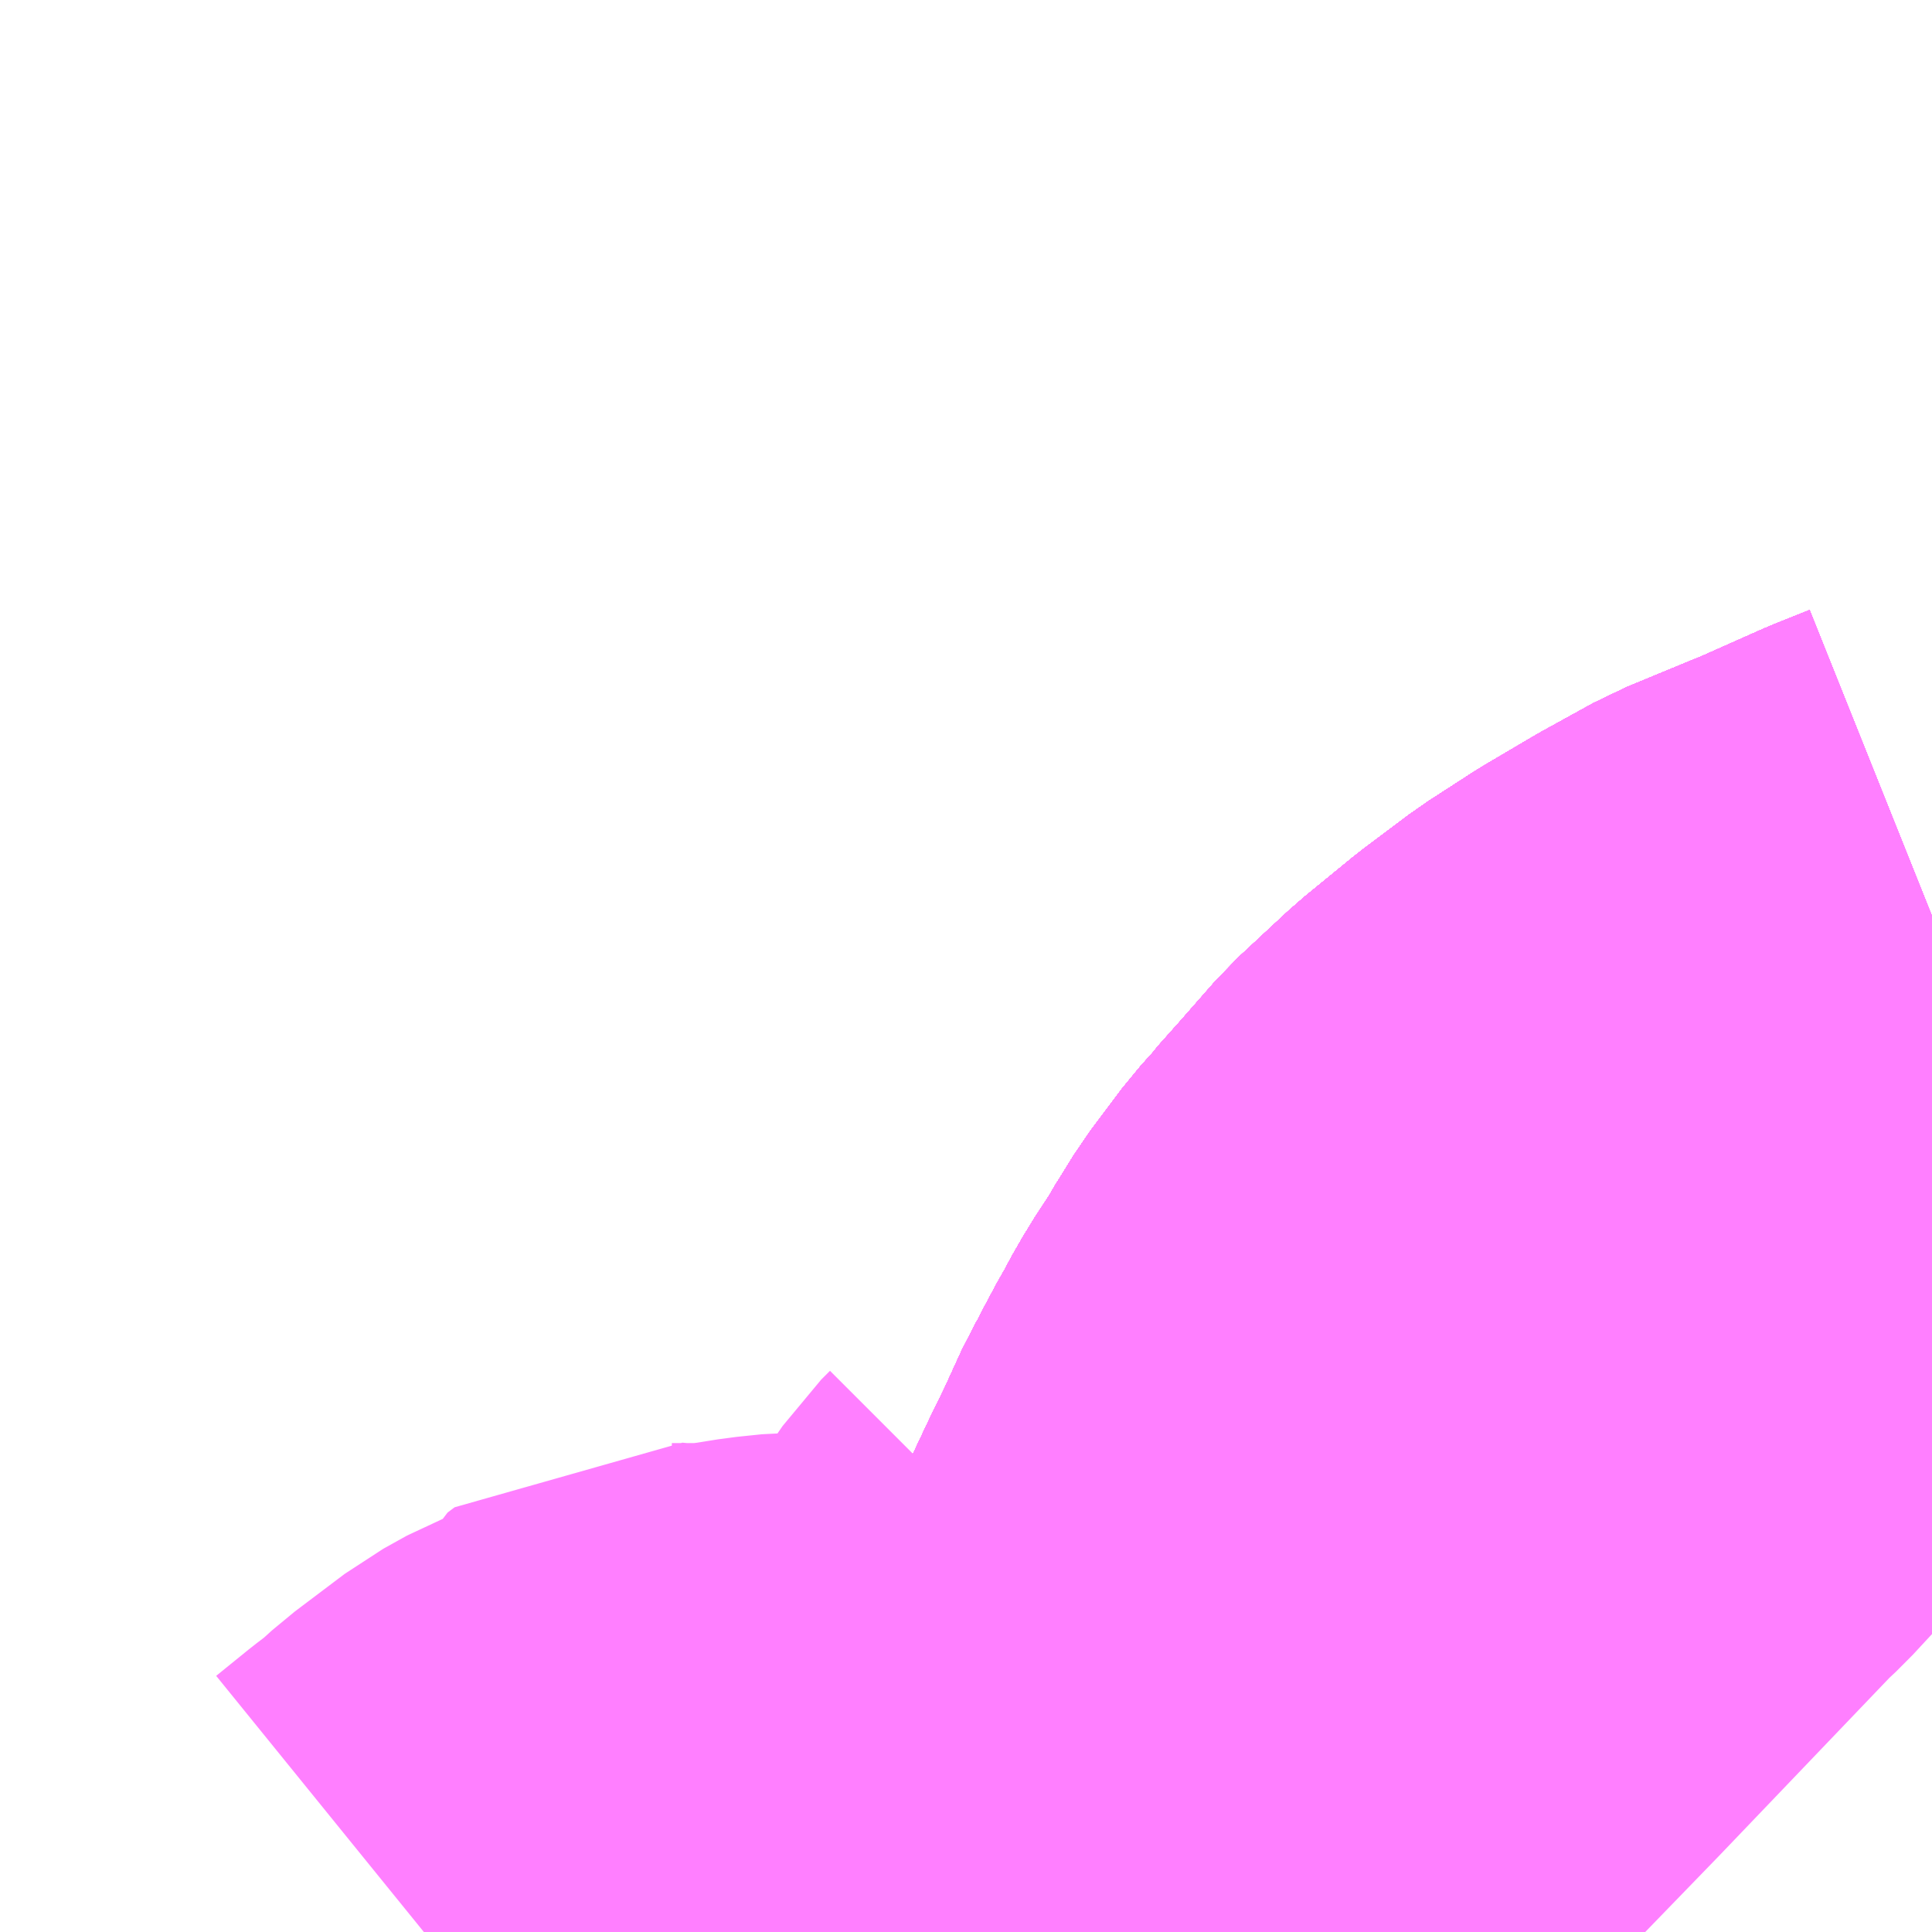<?xml version="1.0" encoding="UTF-8"?>
<svg  xmlns="http://www.w3.org/2000/svg" xmlns:xlink="http://www.w3.org/1999/xlink" xmlns:go="http://purl.org/svgmap/profile" property="N07_001,N07_002,N07_003,N07_004,N07_005,N07_006,N07_007" viewBox="14097.656 -4005.615 2.197 2.197" go:dataArea="14097.65625 -4005.615234375 2.197265625 2.197265625" >
<globalCoordinateSystem srsName="http://purl.org/crs/84" transform="matrix(100.0,0.0,0.0,-100.0,0.0,0.0)" />
<defs>
 <g id="p0" >
  <circle cx="0.0" cy="0.0" r="3" stroke="green" stroke-width="0.75" vector-effect="non-scaling-stroke" />
 </g>
</defs>
<g fill="none" fill-rule="evenodd" stroke="#FF00FF" stroke-width="0.75" opacity="0.5" vector-effect="non-scaling-stroke" stroke-linejoin="bevel" >
<path content="1,JRバス東北（株）,うみねこ号,1.0,1.0,1.0," xlink:title="1" d="M14098.747,-4003.418L14098.764,-4003.432L14098.774,-4003.441L14098.84,-4003.503L14098.866,-4003.53L14098.875,-4003.539L14098.877,-4003.541L14098.882,-4003.548L14098.885,-4003.55L14098.891,-4003.558L14098.895,-4003.563L14098.906,-4003.576L14098.931,-4003.61L14098.94,-4003.625L14098.967,-4003.668L14098.969,-4003.671L14098.973,-4003.678L14099.009,-4003.752L14099.018,-4003.769L14099.051,-4003.839L14099.07,-4003.878L14099.091,-4003.924L14099.095,-4003.931L14099.1,-4003.94L14099.107,-4003.954L14099.112,-4003.963L14099.113,-4003.965L14099.116,-4003.971L14099.128,-4003.992L14099.138,-4004.011L14099.143,-4004.019L14099.154,-4004.037L14099.159,-4004.044L14099.166,-4004.055L14099.168,-4004.059L14099.169,-4004.061L14099.175,-4004.07L14099.196,-4004.104L14099.22,-4004.136L14099.232,-4004.152L14099.25,-4004.172L14099.252,-4004.175L14099.277,-4004.203L14099.32,-4004.252L14099.377,-4004.305L14099.432,-4004.35L14099.484,-4004.389L14099.535,-4004.422L14099.591,-4004.455L14099.649,-4004.487L14099.724,-4004.518L14099.732,-4004.521L14099.813,-4004.557L14099.838,-4004.567L14099.853,-4004.573"/>
<path content="1,JRバス東北（株）,すーぱー湯～遊号,2.0,2.0,2.0," xlink:title="1" d="M14098.747,-4003.418L14098.764,-4003.432L14098.774,-4003.441L14098.84,-4003.503L14098.866,-4003.53L14098.875,-4003.539L14098.877,-4003.541L14098.882,-4003.548L14098.885,-4003.55L14098.891,-4003.558L14098.895,-4003.563L14098.906,-4003.576L14098.931,-4003.61L14098.94,-4003.625L14098.967,-4003.668L14098.969,-4003.671L14098.973,-4003.678L14099.009,-4003.752L14099.018,-4003.769L14099.051,-4003.839L14099.07,-4003.878L14099.091,-4003.924L14099.095,-4003.931L14099.1,-4003.94L14099.107,-4003.954L14099.112,-4003.963L14099.113,-4003.965L14099.116,-4003.971L14099.128,-4003.992L14099.138,-4004.011L14099.143,-4004.019L14099.154,-4004.037L14099.159,-4004.044L14099.166,-4004.055L14099.168,-4004.059L14099.169,-4004.061L14099.175,-4004.07L14099.196,-4004.104L14099.22,-4004.136L14099.232,-4004.152L14099.25,-4004.172L14099.252,-4004.175L14099.277,-4004.203L14099.32,-4004.252L14099.377,-4004.305L14099.432,-4004.35L14099.484,-4004.389L14099.535,-4004.422L14099.591,-4004.455L14099.649,-4004.487L14099.724,-4004.518L14099.732,-4004.521L14099.813,-4004.557L14099.838,-4004.567L14099.853,-4004.573"/>
<path content="1,JRバス東北（株）,キャッスル号,3.0,3.0,3.0," xlink:title="1" d="M14098.747,-4003.418L14098.764,-4003.432L14098.774,-4003.441L14098.84,-4003.503L14098.866,-4003.53L14098.875,-4003.539L14098.877,-4003.541L14098.882,-4003.548L14098.885,-4003.55L14098.891,-4003.558L14098.895,-4003.563L14098.906,-4003.576L14098.931,-4003.61L14098.94,-4003.625L14098.967,-4003.668L14098.969,-4003.671L14098.973,-4003.678L14099.009,-4003.752L14099.018,-4003.769L14099.051,-4003.839L14099.07,-4003.878L14099.091,-4003.924L14099.095,-4003.931L14099.1,-4003.94L14099.107,-4003.954L14099.112,-4003.963L14099.113,-4003.965L14099.116,-4003.971L14099.128,-4003.992L14099.138,-4004.011L14099.143,-4004.019L14099.154,-4004.037L14099.159,-4004.044L14099.166,-4004.055L14099.168,-4004.059L14099.169,-4004.061L14099.175,-4004.07L14099.196,-4004.104L14099.22,-4004.136L14099.232,-4004.152L14099.25,-4004.172L14099.252,-4004.175L14099.277,-4004.203L14099.32,-4004.252L14099.377,-4004.305L14099.432,-4004.35L14099.484,-4004.389L14099.535,-4004.422L14099.591,-4004.455L14099.649,-4004.487L14099.724,-4004.518L14099.732,-4004.521L14099.813,-4004.557L14099.838,-4004.567L14099.853,-4004.573"/>
<path content="1,JRバス東北（株）,ブルーシティ号,1.5,1.5,1.5," xlink:title="1" d="M14098.747,-4003.418L14098.764,-4003.432L14098.774,-4003.441L14098.84,-4003.503L14098.866,-4003.53L14098.875,-4003.539L14098.877,-4003.541L14098.882,-4003.548L14098.885,-4003.55L14098.891,-4003.558L14098.895,-4003.563L14098.906,-4003.576L14098.931,-4003.61L14098.94,-4003.625L14098.967,-4003.668L14098.969,-4003.671L14098.973,-4003.678L14099.009,-4003.752L14099.018,-4003.769L14099.051,-4003.839L14099.07,-4003.878L14099.091,-4003.924L14099.095,-4003.931L14099.1,-4003.94L14099.107,-4003.954L14099.112,-4003.963L14099.113,-4003.965L14099.116,-4003.971L14099.128,-4003.992L14099.138,-4004.011L14099.143,-4004.019L14099.154,-4004.037L14099.159,-4004.044L14099.166,-4004.055L14099.168,-4004.059L14099.169,-4004.061L14099.175,-4004.07L14099.196,-4004.104L14099.22,-4004.136L14099.232,-4004.152L14099.25,-4004.172L14099.252,-4004.175L14099.277,-4004.203L14099.32,-4004.252L14099.377,-4004.305L14099.432,-4004.35L14099.484,-4004.389L14099.535,-4004.422L14099.591,-4004.455L14099.649,-4004.487L14099.724,-4004.518L14099.732,-4004.521L14099.813,-4004.557L14099.838,-4004.567L14099.853,-4004.573"/>
<path content="1,JRバス東北（株）,ヨーデル号,4.0,4.0,4.0," xlink:title="1" d="M14098.747,-4003.418L14098.764,-4003.432L14098.774,-4003.441L14098.84,-4003.503L14098.866,-4003.53L14098.875,-4003.539L14098.877,-4003.541L14098.882,-4003.548L14098.885,-4003.55L14098.891,-4003.558L14098.895,-4003.563L14098.906,-4003.576L14098.931,-4003.61L14098.94,-4003.625L14098.967,-4003.668L14098.969,-4003.671L14098.973,-4003.678L14099.009,-4003.752L14099.018,-4003.769L14099.051,-4003.839L14099.07,-4003.878L14099.091,-4003.924L14099.095,-4003.931L14099.1,-4003.94L14099.107,-4003.954L14099.112,-4003.963L14099.113,-4003.965L14099.116,-4003.971L14099.128,-4003.992L14099.138,-4004.011L14099.143,-4004.019L14099.154,-4004.037L14099.159,-4004.044L14099.166,-4004.055L14099.168,-4004.059L14099.169,-4004.061L14099.175,-4004.07L14099.196,-4004.104L14099.22,-4004.136L14099.232,-4004.152L14099.25,-4004.172L14099.252,-4004.175L14099.277,-4004.203L14099.32,-4004.252L14099.377,-4004.305L14099.432,-4004.35L14099.484,-4004.389L14099.535,-4004.422L14099.591,-4004.455L14099.649,-4004.487L14099.724,-4004.518L14099.732,-4004.521L14099.813,-4004.557L14099.838,-4004.567L14099.853,-4004.573"/>
<path content="1,JRバス東北（株）,ラ・フォーレ号,1.0,1.0,1.0," xlink:title="1" d="M14098.747,-4003.418L14098.764,-4003.432L14098.774,-4003.441L14098.84,-4003.503L14098.866,-4003.53L14098.875,-4003.539L14098.877,-4003.541L14098.882,-4003.548L14098.885,-4003.55L14098.891,-4003.558L14098.895,-4003.563L14098.906,-4003.576L14098.931,-4003.61L14098.94,-4003.625L14098.967,-4003.668L14098.969,-4003.671L14098.973,-4003.678L14099.009,-4003.752L14099.018,-4003.769L14099.051,-4003.839L14099.07,-4003.878L14099.091,-4003.924L14099.095,-4003.931L14099.1,-4003.94L14099.107,-4003.954L14099.112,-4003.963L14099.113,-4003.965L14099.116,-4003.971L14099.128,-4003.992L14099.138,-4004.011L14099.143,-4004.019L14099.154,-4004.037L14099.159,-4004.044L14099.166,-4004.055L14099.168,-4004.059L14099.169,-4004.061L14099.175,-4004.07L14099.196,-4004.104L14099.22,-4004.136L14099.232,-4004.152L14099.25,-4004.172L14099.252,-4004.175L14099.277,-4004.203L14099.32,-4004.252L14099.377,-4004.305L14099.432,-4004.35L14099.484,-4004.389L14099.535,-4004.422L14099.591,-4004.455L14099.649,-4004.487L14099.724,-4004.518L14099.732,-4004.521L14099.813,-4004.557L14099.838,-4004.567L14099.853,-4004.573"/>
<path content="1,JRバス東北（株）,仙台～大館線,1.0,1.0,1.0," xlink:title="1" d="M14098.747,-4003.418L14098.764,-4003.432L14098.774,-4003.441L14098.84,-4003.503L14098.866,-4003.53L14098.875,-4003.539L14098.877,-4003.541L14098.882,-4003.548L14098.885,-4003.55L14098.891,-4003.558L14098.895,-4003.563L14098.906,-4003.576L14098.931,-4003.61L14098.94,-4003.625L14098.967,-4003.668L14098.969,-4003.671L14098.973,-4003.678L14099.009,-4003.752L14099.018,-4003.769L14099.051,-4003.839L14099.07,-4003.878L14099.091,-4003.924L14099.095,-4003.931L14099.1,-4003.94L14099.107,-4003.954L14099.112,-4003.963L14099.113,-4003.965L14099.116,-4003.971L14099.128,-4003.992L14099.138,-4004.011L14099.143,-4004.019L14099.154,-4004.037L14099.159,-4004.044L14099.166,-4004.055L14099.168,-4004.059L14099.169,-4004.061L14099.175,-4004.07L14099.196,-4004.104L14099.22,-4004.136L14099.232,-4004.152L14099.25,-4004.172L14099.252,-4004.175L14099.277,-4004.203L14099.32,-4004.252L14099.377,-4004.305L14099.432,-4004.35L14099.484,-4004.389L14099.535,-4004.422L14099.591,-4004.455L14099.649,-4004.487L14099.724,-4004.518L14099.732,-4004.521L14099.813,-4004.557L14099.838,-4004.567L14099.853,-4004.573"/>
<path content="1,京浜急行バス（株）,ノクターン号,3.4,4.0,4.0," xlink:title="1" d="M14098.747,-4003.418L14098.764,-4003.432L14098.774,-4003.441L14098.84,-4003.503L14098.866,-4003.53L14098.875,-4003.539L14098.877,-4003.541L14098.882,-4003.548L14098.885,-4003.55L14098.891,-4003.558L14098.895,-4003.563L14098.906,-4003.576L14098.931,-4003.61L14098.94,-4003.625L14098.967,-4003.668L14098.969,-4003.671L14098.973,-4003.678L14099.009,-4003.752L14099.018,-4003.769L14099.051,-4003.839L14099.07,-4003.878L14099.091,-4003.924L14099.095,-4003.931L14099.1,-4003.94L14099.107,-4003.954L14099.112,-4003.963L14099.113,-4003.965L14099.116,-4003.971L14099.128,-4003.992L14099.138,-4004.011L14099.143,-4004.019L14099.154,-4004.037L14099.159,-4004.044L14099.166,-4004.055L14099.168,-4004.059L14099.169,-4004.061L14099.175,-4004.07L14099.196,-4004.104L14099.22,-4004.136L14099.232,-4004.152L14099.25,-4004.172L14099.252,-4004.175L14099.277,-4004.203L14099.32,-4004.252L14099.377,-4004.305L14099.432,-4004.35L14099.484,-4004.389L14099.535,-4004.422L14099.591,-4004.455L14099.649,-4004.487L14099.724,-4004.518L14099.732,-4004.521L14099.813,-4004.557L14099.838,-4004.567L14099.853,-4004.573"/>
<path content="1,十和田観光電鉄（株）,うみねこ号,4.0,4.0,4.0," xlink:title="1" d="M14099.853,-4004.573L14099.838,-4004.567L14099.813,-4004.557L14099.732,-4004.521L14099.724,-4004.518L14099.649,-4004.487L14099.591,-4004.455L14099.535,-4004.422L14099.484,-4004.389L14099.432,-4004.35L14099.377,-4004.305L14099.32,-4004.252L14099.277,-4004.203L14099.252,-4004.175L14099.25,-4004.172L14099.232,-4004.152L14099.22,-4004.136L14099.196,-4004.104L14099.175,-4004.07L14099.169,-4004.061L14099.168,-4004.059L14099.166,-4004.055L14099.159,-4004.044L14099.154,-4004.037L14099.143,-4004.019L14099.138,-4004.011L14099.128,-4003.992L14099.116,-4003.971L14099.113,-4003.965L14099.112,-4003.963L14099.107,-4003.954L14099.1,-4003.94L14099.095,-4003.931L14099.091,-4003.924L14099.07,-4003.878L14099.051,-4003.839L14099.018,-4003.769L14099.009,-4003.752L14098.973,-4003.678L14098.969,-4003.671L14098.967,-4003.668L14098.94,-4003.625L14098.931,-4003.61L14098.906,-4003.576L14098.895,-4003.563L14098.891,-4003.558L14098.885,-4003.55L14098.882,-4003.548L14098.877,-4003.541L14098.875,-4003.539L14098.866,-4003.53L14098.84,-4003.503L14098.774,-4003.441L14098.764,-4003.432L14098.747,-4003.418"/>
<path content="1,十和田観光電鉄（株）,シリウス号,1.0,1.0,1.0," xlink:title="1" d="M14099.853,-4004.573L14099.838,-4004.567L14099.813,-4004.557L14099.732,-4004.521L14099.724,-4004.518L14099.649,-4004.487L14099.591,-4004.455L14099.535,-4004.422L14099.484,-4004.389L14099.432,-4004.35L14099.377,-4004.305L14099.32,-4004.252L14099.277,-4004.203L14099.252,-4004.175L14099.25,-4004.172L14099.232,-4004.152L14099.22,-4004.136L14099.196,-4004.104L14099.175,-4004.07L14099.169,-4004.061L14099.168,-4004.059L14099.166,-4004.055L14099.159,-4004.044L14099.154,-4004.037L14099.143,-4004.019L14099.138,-4004.011L14099.128,-4003.992L14099.116,-4003.971L14099.113,-4003.965L14099.112,-4003.963L14099.107,-4003.954L14099.1,-4003.94L14099.095,-4003.931L14099.091,-4003.924L14099.07,-4003.878L14099.051,-4003.839L14099.018,-4003.769L14099.009,-4003.752L14098.973,-4003.678L14098.969,-4003.671L14098.967,-4003.668L14098.94,-4003.625L14098.931,-4003.61L14098.906,-4003.576L14098.895,-4003.563L14098.891,-4003.558L14098.885,-4003.55L14098.882,-4003.548L14098.877,-4003.541L14098.875,-4003.539L14098.866,-4003.53L14098.84,-4003.503L14098.774,-4003.441L14098.764,-4003.432L14098.747,-4003.418"/>
<path content="1,十和田観光電鉄（株）,ブルーシティー号,6.0,6.0,6.0," xlink:title="1" d="M14099.853,-4004.573L14099.838,-4004.567L14099.813,-4004.557L14099.732,-4004.521L14099.724,-4004.518L14099.649,-4004.487L14099.591,-4004.455L14099.535,-4004.422L14099.484,-4004.389L14099.432,-4004.35L14099.377,-4004.305L14099.32,-4004.252L14099.277,-4004.203L14099.252,-4004.175L14099.25,-4004.172L14099.232,-4004.152L14099.22,-4004.136L14099.196,-4004.104L14099.175,-4004.07L14099.169,-4004.061L14099.168,-4004.059L14099.166,-4004.055L14099.159,-4004.044L14099.154,-4004.037L14099.143,-4004.019L14099.138,-4004.011L14099.128,-4003.992L14099.116,-4003.971L14099.113,-4003.965L14099.112,-4003.963L14099.107,-4003.954L14099.1,-4003.94L14099.095,-4003.931L14099.091,-4003.924L14099.07,-4003.878L14099.051,-4003.839L14099.018,-4003.769L14099.009,-4003.752L14098.973,-4003.678L14098.969,-4003.671L14098.967,-4003.668L14098.94,-4003.625L14098.931,-4003.61L14098.906,-4003.576L14098.895,-4003.563L14098.891,-4003.558L14098.885,-4003.55L14098.882,-4003.548L14098.877,-4003.541L14098.875,-4003.539L14098.866,-4003.53L14098.84,-4003.503L14098.774,-4003.441L14098.764,-4003.432L14098.747,-4003.418"/>
<path content="1,南部バス（株）,うみねこ号　仙台→八戸,4.0,4.0,4.0," xlink:title="1" d="M14098.747,-4003.418L14098.764,-4003.432L14098.774,-4003.441L14098.84,-4003.503L14098.866,-4003.53L14098.875,-4003.539L14098.877,-4003.541L14098.882,-4003.548L14098.885,-4003.55L14098.891,-4003.558L14098.895,-4003.563L14098.906,-4003.576L14098.931,-4003.61L14098.94,-4003.625L14098.967,-4003.668L14098.969,-4003.671L14098.973,-4003.678L14099.009,-4003.752L14099.018,-4003.769L14099.051,-4003.839L14099.07,-4003.878L14099.091,-4003.924L14099.095,-4003.931L14099.1,-4003.94L14099.107,-4003.954L14099.112,-4003.963L14099.113,-4003.965L14099.116,-4003.971L14099.128,-4003.992L14099.138,-4004.011L14099.143,-4004.019L14099.154,-4004.037L14099.159,-4004.044L14099.166,-4004.055L14099.168,-4004.059L14099.169,-4004.061L14099.175,-4004.07L14099.196,-4004.104L14099.22,-4004.136L14099.232,-4004.152L14099.25,-4004.172L14099.252,-4004.175L14099.277,-4004.203L14099.32,-4004.252L14099.377,-4004.305L14099.432,-4004.35L14099.484,-4004.389L14099.535,-4004.422L14099.591,-4004.455L14099.649,-4004.487L14099.724,-4004.518L14099.732,-4004.521L14099.813,-4004.557L14099.838,-4004.567L14099.853,-4004.573"/>
<path content="1,南部バス（株）,うみねこ号　八戸→仙台,4.0,4.0,4.0," xlink:title="1" d="M14099.853,-4004.573L14099.838,-4004.567L14099.813,-4004.557L14099.732,-4004.521L14099.724,-4004.518L14099.649,-4004.487L14099.591,-4004.455L14099.535,-4004.422L14099.484,-4004.389L14099.432,-4004.35L14099.377,-4004.305L14099.32,-4004.252L14099.277,-4004.203L14099.252,-4004.175L14099.25,-4004.172L14099.232,-4004.152L14099.22,-4004.136L14099.196,-4004.104L14099.175,-4004.07L14099.169,-4004.061L14099.168,-4004.059L14099.166,-4004.055L14099.159,-4004.044L14099.154,-4004.037L14099.143,-4004.019L14099.138,-4004.011L14099.128,-4003.992L14099.116,-4003.971L14099.113,-4003.965L14099.112,-4003.963L14099.107,-4003.954L14099.1,-4003.94L14099.095,-4003.931L14099.091,-4003.924L14099.07,-4003.878L14099.051,-4003.839L14099.018,-4003.769L14099.009,-4003.752L14098.973,-4003.678L14098.969,-4003.671L14098.967,-4003.668L14098.94,-4003.625L14098.931,-4003.61L14098.906,-4003.576L14098.895,-4003.563L14098.891,-4003.558L14098.885,-4003.55L14098.882,-4003.548L14098.877,-4003.541L14098.875,-4003.539L14098.866,-4003.53L14098.84,-4003.503L14098.774,-4003.441L14098.764,-4003.432L14098.747,-4003.418"/>
<path content="1,南部バス（株）,特急八盛号　八戸→盛岡,3.0,3.0,3.0," xlink:title="1" d="M14098.747,-4003.418L14098.764,-4003.432L14098.774,-4003.441L14098.84,-4003.503L14098.866,-4003.53L14098.875,-4003.539L14098.877,-4003.541L14098.882,-4003.548L14098.885,-4003.55L14098.891,-4003.558L14098.895,-4003.563L14098.906,-4003.576L14098.931,-4003.61L14098.94,-4003.625L14098.967,-4003.668L14098.969,-4003.671L14098.973,-4003.678L14099.009,-4003.752L14099.018,-4003.769L14099.051,-4003.839L14099.07,-4003.878L14099.091,-4003.924L14099.095,-4003.931L14099.1,-4003.94L14099.107,-4003.954L14099.112,-4003.963L14099.113,-4003.965L14099.116,-4003.971L14099.128,-4003.992L14099.138,-4004.011L14099.143,-4004.019L14099.154,-4004.037L14099.159,-4004.044L14099.166,-4004.055L14099.168,-4004.059L14099.169,-4004.061L14099.175,-4004.07L14099.196,-4004.104L14099.22,-4004.136L14099.232,-4004.152L14099.25,-4004.172L14099.252,-4004.175L14099.277,-4004.203L14099.32,-4004.252L14099.377,-4004.305L14099.432,-4004.35L14099.484,-4004.389L14099.535,-4004.422L14099.591,-4004.455L14099.649,-4004.487L14099.724,-4004.518L14099.732,-4004.521L14099.813,-4004.557L14099.838,-4004.567L14099.853,-4004.573"/>
<path content="1,南部バス（株）,特急八盛号　盛岡→八戸,3.0,3.0,3.0," xlink:title="1" d="M14098.747,-4003.418L14098.764,-4003.432L14098.774,-4003.441L14098.84,-4003.503L14098.866,-4003.53L14098.875,-4003.539L14098.877,-4003.541L14098.882,-4003.548L14098.885,-4003.55L14098.891,-4003.558L14098.895,-4003.563L14098.906,-4003.576L14098.931,-4003.61L14098.94,-4003.625L14098.967,-4003.668L14098.969,-4003.671L14098.973,-4003.678L14099.009,-4003.752L14099.018,-4003.769L14099.051,-4003.839L14099.07,-4003.878L14099.091,-4003.924L14099.095,-4003.931L14099.1,-4003.94L14099.107,-4003.954L14099.112,-4003.963L14099.113,-4003.965L14099.116,-4003.971L14099.128,-4003.992L14099.138,-4004.011L14099.143,-4004.019L14099.154,-4004.037L14099.159,-4004.044L14099.166,-4004.055L14099.168,-4004.059L14099.169,-4004.061L14099.175,-4004.07L14099.196,-4004.104L14099.22,-4004.136L14099.232,-4004.152L14099.25,-4004.172L14099.252,-4004.175L14099.277,-4004.203L14099.32,-4004.252L14099.377,-4004.305L14099.432,-4004.35L14099.484,-4004.389L14099.535,-4004.422L14099.591,-4004.455L14099.649,-4004.487L14099.724,-4004.518L14099.732,-4004.521L14099.813,-4004.557L14099.838,-4004.567L14099.853,-4004.573"/>
<path content="1,国際興業（株）,シリウス号,1.0,1.0,1.0," xlink:title="1" d="M14098.747,-4003.418L14098.764,-4003.432L14098.774,-4003.441L14098.84,-4003.503L14098.866,-4003.53L14098.875,-4003.539L14098.877,-4003.541L14098.882,-4003.548L14098.885,-4003.55L14098.891,-4003.558L14098.895,-4003.563L14098.906,-4003.576L14098.931,-4003.61L14098.94,-4003.625L14098.967,-4003.668L14098.969,-4003.671L14098.973,-4003.678L14099.009,-4003.752L14099.018,-4003.769L14099.051,-4003.839L14099.07,-4003.878L14099.091,-4003.924L14099.095,-4003.931L14099.1,-4003.94L14099.107,-4003.954L14099.112,-4003.963L14099.113,-4003.965L14099.116,-4003.971L14099.128,-4003.992L14099.138,-4004.011L14099.143,-4004.019L14099.154,-4004.037L14099.159,-4004.044L14099.166,-4004.055L14099.168,-4004.059L14099.169,-4004.061L14099.175,-4004.07L14099.196,-4004.104L14099.22,-4004.136L14099.232,-4004.152L14099.25,-4004.172L14099.252,-4004.175L14099.277,-4004.203L14099.32,-4004.252L14099.377,-4004.305L14099.432,-4004.35L14099.484,-4004.389L14099.535,-4004.422L14099.591,-4004.455L14099.649,-4004.487L14099.724,-4004.518L14099.732,-4004.521L14099.813,-4004.557L14099.838,-4004.567L14099.853,-4004.573"/>
<path content="1,国際興業（株）,ジュピター号,1.0,1.0,1.0," xlink:title="1" d="M14098.747,-4003.418L14098.764,-4003.432L14098.774,-4003.441L14098.84,-4003.503L14098.866,-4003.53L14098.875,-4003.539L14098.877,-4003.541L14098.882,-4003.548L14098.885,-4003.55L14098.891,-4003.558L14098.895,-4003.563L14098.906,-4003.576L14098.931,-4003.61L14098.94,-4003.625L14098.967,-4003.668L14098.969,-4003.671L14098.973,-4003.678L14099.009,-4003.752L14099.018,-4003.769L14099.051,-4003.839L14099.07,-4003.878L14099.091,-4003.924L14099.095,-4003.931L14099.1,-4003.94L14099.107,-4003.954L14099.112,-4003.963L14099.113,-4003.965L14099.116,-4003.971L14099.128,-4003.992L14099.138,-4004.011L14099.143,-4004.019L14099.154,-4004.037L14099.159,-4004.044L14099.166,-4004.055L14099.168,-4004.059L14099.169,-4004.061L14099.175,-4004.07L14099.196,-4004.104L14099.22,-4004.136L14099.232,-4004.152L14099.25,-4004.172L14099.252,-4004.175L14099.277,-4004.203L14099.32,-4004.252L14099.377,-4004.305L14099.432,-4004.35L14099.484,-4004.389L14099.535,-4004.422L14099.591,-4004.455L14099.649,-4004.487L14099.724,-4004.518L14099.732,-4004.521L14099.813,-4004.557L14099.838,-4004.567L14099.853,-4004.573"/>
<path content="1,宮城交通（株）,うみねこ,1.0,1.0,1.0," xlink:title="1" d="M14098.747,-4003.418L14098.764,-4003.432L14098.774,-4003.441L14098.84,-4003.503L14098.866,-4003.53L14098.875,-4003.539L14098.877,-4003.541L14098.882,-4003.548L14098.885,-4003.55L14098.891,-4003.558L14098.895,-4003.563L14098.906,-4003.576L14098.931,-4003.61L14098.94,-4003.625L14098.967,-4003.668L14098.969,-4003.671L14098.973,-4003.678L14099.009,-4003.752L14099.018,-4003.769L14099.051,-4003.839L14099.07,-4003.878L14099.091,-4003.924L14099.095,-4003.931L14099.1,-4003.94L14099.107,-4003.954L14099.112,-4003.963L14099.113,-4003.965L14099.116,-4003.971L14099.128,-4003.992L14099.138,-4004.011L14099.143,-4004.019L14099.154,-4004.037L14099.159,-4004.044L14099.166,-4004.055L14099.168,-4004.059L14099.169,-4004.061L14099.175,-4004.07L14099.196,-4004.104L14099.22,-4004.136L14099.232,-4004.152L14099.25,-4004.172L14099.252,-4004.175L14099.277,-4004.203L14099.32,-4004.252L14099.377,-4004.305L14099.432,-4004.35L14099.484,-4004.389L14099.535,-4004.422L14099.591,-4004.455L14099.649,-4004.487L14099.724,-4004.518L14099.732,-4004.521L14099.813,-4004.557L14099.838,-4004.567L14099.853,-4004.573"/>
<path content="1,宮城交通（株）,キャッスル,3.0,3.0,3.0," xlink:title="1" d="M14098.747,-4003.418L14098.764,-4003.432L14098.774,-4003.441L14098.84,-4003.503L14098.866,-4003.53L14098.875,-4003.539L14098.877,-4003.541L14098.882,-4003.548L14098.885,-4003.55L14098.891,-4003.558L14098.895,-4003.563L14098.906,-4003.576L14098.931,-4003.61L14098.94,-4003.625L14098.967,-4003.668L14098.969,-4003.671L14098.973,-4003.678L14099.009,-4003.752L14099.018,-4003.769L14099.051,-4003.839L14099.07,-4003.878L14099.091,-4003.924L14099.095,-4003.931L14099.1,-4003.94L14099.107,-4003.954L14099.112,-4003.963L14099.113,-4003.965L14099.116,-4003.971L14099.128,-4003.992L14099.138,-4004.011L14099.143,-4004.019L14099.154,-4004.037L14099.159,-4004.044L14099.166,-4004.055L14099.168,-4004.059L14099.169,-4004.061L14099.175,-4004.07L14099.196,-4004.104L14099.22,-4004.136L14099.232,-4004.152L14099.25,-4004.172L14099.252,-4004.175L14099.277,-4004.203L14099.32,-4004.252L14099.377,-4004.305L14099.432,-4004.35L14099.484,-4004.389L14099.535,-4004.422L14099.591,-4004.455L14099.649,-4004.487L14099.724,-4004.518L14099.732,-4004.521L14099.813,-4004.557L14099.838,-4004.567L14099.853,-4004.573"/>
<path content="1,宮城交通（株）,ブルーシティ,1.5,1.5,1.5," xlink:title="1" d="M14098.747,-4003.418L14098.764,-4003.432L14098.774,-4003.441L14098.84,-4003.503L14098.866,-4003.53L14098.875,-4003.539L14098.877,-4003.541L14098.882,-4003.548L14098.885,-4003.55L14098.891,-4003.558L14098.895,-4003.563L14098.906,-4003.576L14098.931,-4003.61L14098.94,-4003.625L14098.967,-4003.668L14098.969,-4003.671L14098.973,-4003.678L14099.009,-4003.752L14099.018,-4003.769L14099.051,-4003.839L14099.07,-4003.878L14099.091,-4003.924L14099.095,-4003.931L14099.1,-4003.94L14099.107,-4003.954L14099.112,-4003.963L14099.113,-4003.965L14099.116,-4003.971L14099.128,-4003.992L14099.138,-4004.011L14099.143,-4004.019L14099.154,-4004.037L14099.159,-4004.044L14099.166,-4004.055L14099.168,-4004.059L14099.169,-4004.061L14099.175,-4004.07L14099.196,-4004.104L14099.22,-4004.136L14099.232,-4004.152L14099.25,-4004.172L14099.252,-4004.175L14099.277,-4004.203L14099.32,-4004.252L14099.377,-4004.305L14099.432,-4004.35L14099.484,-4004.389L14099.535,-4004.422L14099.591,-4004.455L14099.649,-4004.487L14099.724,-4004.518L14099.732,-4004.521L14099.813,-4004.557L14099.838,-4004.567L14099.853,-4004.573"/>
<path content="1,岩手県交通（株）,みちのく号,1.0,1.0,1.0," xlink:title="1" d="M14098.747,-4003.418L14098.764,-4003.432L14098.774,-4003.441L14098.84,-4003.503L14098.866,-4003.53L14098.875,-4003.539L14098.877,-4003.541L14098.882,-4003.548L14098.885,-4003.55L14098.891,-4003.558L14098.895,-4003.563L14098.906,-4003.576L14098.931,-4003.61L14098.94,-4003.625L14098.967,-4003.668L14098.969,-4003.671L14098.973,-4003.678L14099.009,-4003.752L14099.018,-4003.769L14099.051,-4003.839L14099.07,-4003.878L14099.091,-4003.924L14099.095,-4003.931L14099.1,-4003.94L14099.107,-4003.954L14099.112,-4003.963L14099.113,-4003.965L14099.116,-4003.971L14099.128,-4003.992L14099.138,-4004.011L14099.143,-4004.019L14099.154,-4004.037L14099.159,-4004.044L14099.166,-4004.055L14099.168,-4004.059L14099.169,-4004.061L14099.175,-4004.07L14099.196,-4004.104L14099.22,-4004.136L14099.232,-4004.152L14099.25,-4004.172L14099.252,-4004.175L14099.277,-4004.203L14099.32,-4004.252L14099.377,-4004.305L14099.432,-4004.35L14099.484,-4004.389L14099.535,-4004.422L14099.591,-4004.455L14099.649,-4004.487L14099.724,-4004.518L14099.732,-4004.521L14099.813,-4004.557L14099.838,-4004.567L14099.853,-4004.573"/>
<path content="1,岩手県交通（株）,ヨーデル号,3.0,3.0,3.0," xlink:title="1" d="M14098.747,-4003.418L14098.764,-4003.432L14098.774,-4003.441L14098.84,-4003.503L14098.866,-4003.53L14098.875,-4003.539L14098.877,-4003.541L14098.882,-4003.548L14098.885,-4003.55L14098.891,-4003.558L14098.895,-4003.563L14098.906,-4003.576L14098.931,-4003.61L14098.94,-4003.625L14098.967,-4003.668L14098.969,-4003.671L14098.973,-4003.678L14099.009,-4003.752L14099.018,-4003.769L14099.051,-4003.839L14099.07,-4003.878L14099.091,-4003.924L14099.095,-4003.931L14099.1,-4003.94L14099.107,-4003.954L14099.112,-4003.963L14099.113,-4003.965L14099.116,-4003.971L14099.128,-4003.992L14099.138,-4004.011L14099.143,-4004.019L14099.154,-4004.037L14099.159,-4004.044L14099.166,-4004.055L14099.168,-4004.059L14099.169,-4004.061L14099.175,-4004.07L14099.196,-4004.104L14099.22,-4004.136L14099.232,-4004.152L14099.25,-4004.172L14099.252,-4004.175L14099.277,-4004.203L14099.32,-4004.252L14099.377,-4004.305L14099.432,-4004.35L14099.484,-4004.389L14099.535,-4004.422L14099.591,-4004.455L14099.649,-4004.487L14099.724,-4004.518L14099.732,-4004.521L14099.813,-4004.557L14099.838,-4004.567L14099.853,-4004.573"/>
<path content="1,岩手県交通（株）,盛岡・十和田湖号,0.1,0.1,0.1," xlink:title="1" d="M14098.747,-4003.418L14098.764,-4003.432L14098.774,-4003.441L14098.84,-4003.503L14098.866,-4003.53L14098.875,-4003.539L14098.877,-4003.541L14098.882,-4003.548L14098.885,-4003.55L14098.891,-4003.558L14098.895,-4003.563L14098.906,-4003.576L14098.931,-4003.61L14098.94,-4003.625L14098.967,-4003.668L14098.969,-4003.671L14098.973,-4003.678L14099.009,-4003.752L14099.018,-4003.769L14099.051,-4003.839L14099.07,-4003.878L14099.091,-4003.924L14099.095,-4003.931L14099.1,-4003.94L14099.107,-4003.954L14099.112,-4003.963L14099.113,-4003.965L14099.116,-4003.971L14099.128,-4003.992L14099.138,-4004.011L14099.143,-4004.019L14099.154,-4004.037L14099.159,-4004.044L14099.166,-4004.055L14099.168,-4004.059L14099.169,-4004.061L14099.175,-4004.07L14099.196,-4004.104L14099.22,-4004.136L14099.232,-4004.152L14099.25,-4004.172L14099.252,-4004.175L14099.277,-4004.203L14099.32,-4004.252L14099.377,-4004.305L14099.432,-4004.35L14099.484,-4004.389L14099.535,-4004.422L14099.591,-4004.455L14099.649,-4004.487L14099.724,-4004.518L14099.732,-4004.521L14099.813,-4004.557L14099.838,-4004.567L14099.853,-4004.573"/>
<path content="1,岩手県北自動車（株）,あすなろ号　盛岡⇔青森,2.0,2.0,2.0," xlink:title="1" d="M14098.747,-4003.418L14098.764,-4003.432L14098.774,-4003.441L14098.84,-4003.503L14098.866,-4003.53L14098.875,-4003.539L14098.877,-4003.541L14098.882,-4003.548L14098.885,-4003.55L14098.891,-4003.558L14098.895,-4003.563L14098.906,-4003.576L14098.931,-4003.61L14098.94,-4003.625L14098.967,-4003.668L14098.969,-4003.671L14098.973,-4003.678L14099.009,-4003.752L14099.018,-4003.769L14099.051,-4003.839L14099.07,-4003.878L14099.091,-4003.924L14099.095,-4003.931L14099.1,-4003.94L14099.107,-4003.954L14099.112,-4003.963L14099.113,-4003.965L14099.116,-4003.971L14099.128,-4003.992L14099.138,-4004.011L14099.143,-4004.019L14099.154,-4004.037L14099.159,-4004.044L14099.166,-4004.055L14099.168,-4004.059L14099.169,-4004.061L14099.175,-4004.07L14099.196,-4004.104L14099.22,-4004.136L14099.232,-4004.152L14099.25,-4004.172L14099.252,-4004.175L14099.277,-4004.203L14099.32,-4004.252L14099.377,-4004.305L14099.432,-4004.35L14099.484,-4004.389L14099.535,-4004.422L14099.591,-4004.455L14099.649,-4004.487L14099.724,-4004.518L14099.732,-4004.521L14099.813,-4004.557L14099.838,-4004.567L14099.853,-4004.573"/>
<path content="1,岩手県北自動車（株）,みちのく号　盛岡⇔花輪・大館,6.0,6.0,6.0," xlink:title="1" d="M14098.747,-4003.418L14098.764,-4003.432L14098.774,-4003.441L14098.84,-4003.503L14098.866,-4003.53L14098.875,-4003.539L14098.877,-4003.541L14098.882,-4003.548L14098.885,-4003.55L14098.891,-4003.558L14098.895,-4003.563L14098.906,-4003.576L14098.931,-4003.61L14098.94,-4003.625L14098.967,-4003.668L14098.969,-4003.671L14098.973,-4003.678L14099.009,-4003.752L14099.018,-4003.769L14099.051,-4003.839L14099.07,-4003.878L14099.091,-4003.924L14099.095,-4003.931L14099.1,-4003.94L14099.107,-4003.954L14099.112,-4003.963L14099.113,-4003.965L14099.116,-4003.971L14099.128,-4003.992L14099.138,-4004.011L14099.143,-4004.019L14099.154,-4004.037L14099.159,-4004.044L14099.166,-4004.055L14099.168,-4004.059L14099.169,-4004.061L14099.175,-4004.07L14099.196,-4004.104L14099.22,-4004.136L14099.232,-4004.152L14099.25,-4004.172L14099.252,-4004.175L14099.277,-4004.203L14099.32,-4004.252L14099.377,-4004.305L14099.432,-4004.35L14099.484,-4004.389L14099.535,-4004.422L14099.591,-4004.455L14099.649,-4004.487L14099.724,-4004.518L14099.732,-4004.521L14099.813,-4004.557L14099.838,-4004.567L14099.853,-4004.573"/>
<path content="1,岩手県北自動車（株）,ウィンディ号　盛岡⇔軽米・大野,1.0,1.0,1.0," xlink:title="1" d="M14098.747,-4003.418L14098.764,-4003.432L14098.774,-4003.441L14098.84,-4003.503L14098.866,-4003.53L14098.875,-4003.539L14098.877,-4003.541L14098.882,-4003.548L14098.885,-4003.55L14098.891,-4003.558L14098.895,-4003.563L14098.906,-4003.576L14098.931,-4003.61L14098.94,-4003.625L14098.967,-4003.668L14098.969,-4003.671L14098.973,-4003.678L14099.009,-4003.752L14099.018,-4003.769L14099.051,-4003.839L14099.07,-4003.878L14099.091,-4003.924L14099.095,-4003.931L14099.1,-4003.94L14099.107,-4003.954L14099.112,-4003.963L14099.113,-4003.965L14099.116,-4003.971L14099.128,-4003.992L14099.138,-4004.011L14099.143,-4004.019L14099.154,-4004.037L14099.159,-4004.044L14099.166,-4004.055L14099.168,-4004.059L14099.169,-4004.061L14099.175,-4004.07L14099.196,-4004.104L14099.22,-4004.136L14099.232,-4004.152L14099.25,-4004.172L14099.252,-4004.175L14099.277,-4004.203L14099.32,-4004.252L14099.377,-4004.305L14099.432,-4004.35L14099.484,-4004.389L14099.535,-4004.422L14099.591,-4004.455L14099.649,-4004.487L14099.724,-4004.518L14099.732,-4004.521L14099.813,-4004.557L14099.838,-4004.567L14099.853,-4004.573"/>
<path content="1,岩手県北自動車（株）,ヨーデル号　盛岡⇔弘前,4.0,4.0,4.0," xlink:title="1" d="M14098.747,-4003.418L14098.764,-4003.432L14098.774,-4003.441L14098.84,-4003.503L14098.866,-4003.53L14098.875,-4003.539L14098.877,-4003.541L14098.882,-4003.548L14098.885,-4003.55L14098.891,-4003.558L14098.895,-4003.563L14098.906,-4003.576L14098.931,-4003.61L14098.94,-4003.625L14098.967,-4003.668L14098.969,-4003.671L14098.973,-4003.678L14099.009,-4003.752L14099.018,-4003.769L14099.051,-4003.839L14099.07,-4003.878L14099.091,-4003.924L14099.095,-4003.931L14099.1,-4003.94L14099.107,-4003.954L14099.112,-4003.963L14099.113,-4003.965L14099.116,-4003.971L14099.128,-4003.992L14099.138,-4004.011L14099.143,-4004.019L14099.154,-4004.037L14099.159,-4004.044L14099.166,-4004.055L14099.168,-4004.059L14099.169,-4004.061L14099.175,-4004.07L14099.196,-4004.104L14099.22,-4004.136L14099.232,-4004.152L14099.25,-4004.172L14099.252,-4004.175L14099.277,-4004.203L14099.32,-4004.252L14099.377,-4004.305L14099.432,-4004.35L14099.484,-4004.389L14099.535,-4004.422L14099.591,-4004.455L14099.649,-4004.487L14099.724,-4004.518L14099.732,-4004.521L14099.813,-4004.557L14099.838,-4004.567L14099.853,-4004.573"/>
<path content="1,岩手県北自動車（株）,久慈こはく号　盛岡⇔九戸・久慈,2.0,2.0,2.0," xlink:title="1" d="M14098.747,-4003.418L14098.764,-4003.432L14098.774,-4003.441L14098.84,-4003.503L14098.866,-4003.53L14098.875,-4003.539L14098.877,-4003.541L14098.882,-4003.548L14098.885,-4003.55L14098.891,-4003.558L14098.895,-4003.563L14098.906,-4003.576L14098.931,-4003.61L14098.94,-4003.625L14098.967,-4003.668L14098.969,-4003.671L14098.973,-4003.678L14099.009,-4003.752L14099.018,-4003.769L14099.051,-4003.839L14099.07,-4003.878L14099.091,-4003.924L14099.095,-4003.931L14099.1,-4003.94L14099.107,-4003.954L14099.112,-4003.963L14099.113,-4003.965L14099.116,-4003.971L14099.128,-4003.992L14099.138,-4004.011L14099.143,-4004.019L14099.154,-4004.037L14099.159,-4004.044L14099.166,-4004.055L14099.168,-4004.059L14099.169,-4004.061L14099.175,-4004.07L14099.196,-4004.104L14099.22,-4004.136L14099.232,-4004.152L14099.25,-4004.172L14099.252,-4004.175L14099.277,-4004.203L14099.32,-4004.252L14099.377,-4004.305L14099.432,-4004.35L14099.484,-4004.389L14099.535,-4004.422L14099.591,-4004.455L14099.649,-4004.487L14099.724,-4004.518L14099.732,-4004.521L14099.813,-4004.557L14099.838,-4004.567L14099.853,-4004.573"/>
<path content="1,岩手県北自動車（株）,八盛号　盛岡⇔八戸,1.0,1.0,1.0," xlink:title="1" d="M14098.747,-4003.418L14098.764,-4003.432L14098.774,-4003.441L14098.84,-4003.503L14098.866,-4003.53L14098.875,-4003.539L14098.877,-4003.541L14098.882,-4003.548L14098.885,-4003.55L14098.891,-4003.558L14098.895,-4003.563L14098.906,-4003.576L14098.931,-4003.61L14098.94,-4003.625L14098.967,-4003.668L14098.969,-4003.671L14098.973,-4003.678L14099.009,-4003.752L14099.018,-4003.769L14099.051,-4003.839L14099.07,-4003.878L14099.091,-4003.924L14099.095,-4003.931L14099.1,-4003.94L14099.107,-4003.954L14099.112,-4003.963L14099.113,-4003.965L14099.116,-4003.971L14099.128,-4003.992L14099.138,-4004.011L14099.143,-4004.019L14099.154,-4004.037L14099.159,-4004.044L14099.166,-4004.055L14099.168,-4004.059L14099.169,-4004.061L14099.175,-4004.07L14099.196,-4004.104L14099.22,-4004.136L14099.232,-4004.152L14099.25,-4004.172L14099.252,-4004.175L14099.277,-4004.203L14099.32,-4004.252L14099.377,-4004.305L14099.432,-4004.35L14099.484,-4004.389L14099.535,-4004.422L14099.591,-4004.455L14099.649,-4004.487L14099.724,-4004.518L14099.732,-4004.521L14099.813,-4004.557L14099.838,-4004.567L14099.853,-4004.573"/>
<path content="1,弘南バス（株）,あすなろ号,2.0,2.0,2.0," xlink:title="1" d="M14098.747,-4003.418L14098.764,-4003.432L14098.774,-4003.441L14098.84,-4003.503L14098.866,-4003.53L14098.875,-4003.539L14098.877,-4003.541L14098.882,-4003.548L14098.885,-4003.55L14098.891,-4003.558L14098.895,-4003.563L14098.906,-4003.576L14098.931,-4003.61L14098.94,-4003.625L14098.967,-4003.668L14098.969,-4003.671L14098.973,-4003.678L14099.009,-4003.752L14099.018,-4003.769L14099.051,-4003.839L14099.07,-4003.878L14099.091,-4003.924L14099.095,-4003.931L14099.1,-4003.94L14099.107,-4003.954L14099.112,-4003.963L14099.113,-4003.965L14099.116,-4003.971L14099.128,-4003.992L14099.138,-4004.011L14099.143,-4004.019L14099.154,-4004.037L14099.159,-4004.044L14099.166,-4004.055L14099.168,-4004.059L14099.169,-4004.061L14099.175,-4004.07L14099.196,-4004.104L14099.22,-4004.136L14099.232,-4004.152L14099.25,-4004.172L14099.252,-4004.175L14099.277,-4004.203L14099.32,-4004.252L14099.377,-4004.305L14099.432,-4004.35L14099.484,-4004.389L14099.535,-4004.422L14099.591,-4004.455L14099.649,-4004.487L14099.724,-4004.518L14099.732,-4004.521L14099.813,-4004.557L14099.838,-4004.567L14099.853,-4004.573"/>
<path content="1,弘南バス（株）,アップル号,1.0,1.0,1.0," xlink:title="1" d="M14099.853,-4004.573L14099.838,-4004.567L14099.813,-4004.557L14099.732,-4004.521L14099.724,-4004.518L14099.649,-4004.487L14099.591,-4004.455L14099.535,-4004.422L14099.484,-4004.389L14099.432,-4004.35L14099.377,-4004.305L14099.32,-4004.252L14099.277,-4004.203L14099.252,-4004.175L14099.25,-4004.172L14099.232,-4004.152L14099.22,-4004.136L14099.196,-4004.104L14099.175,-4004.07L14099.169,-4004.061L14099.168,-4004.059L14099.166,-4004.055L14099.159,-4004.044L14099.154,-4004.037L14099.143,-4004.019L14099.138,-4004.011L14099.128,-4003.992L14099.116,-4003.971L14099.113,-4003.965L14099.112,-4003.963L14099.107,-4003.954L14099.1,-4003.94L14099.095,-4003.931L14099.091,-4003.924L14099.07,-4003.878L14099.051,-4003.839L14099.018,-4003.769L14099.009,-4003.752L14098.973,-4003.678L14098.969,-4003.671L14098.967,-4003.668L14098.94,-4003.625L14098.931,-4003.61L14098.906,-4003.576L14098.895,-4003.563L14098.891,-4003.558L14098.885,-4003.55L14098.882,-4003.548L14098.877,-4003.541L14098.875,-4003.539L14098.866,-4003.53L14098.84,-4003.503L14098.774,-4003.441L14098.764,-4003.432L14098.747,-4003.418"/>
<path content="1,弘南バス（株）,キャッスル号,6.0,6.0,6.0," xlink:title="1" d="M14099.853,-4004.573L14099.838,-4004.567L14099.813,-4004.557L14099.732,-4004.521L14099.724,-4004.518L14099.649,-4004.487L14099.591,-4004.455L14099.535,-4004.422L14099.484,-4004.389L14099.432,-4004.35L14099.377,-4004.305L14099.32,-4004.252L14099.277,-4004.203L14099.252,-4004.175L14099.25,-4004.172L14099.232,-4004.152L14099.22,-4004.136L14099.196,-4004.104L14099.175,-4004.07L14099.169,-4004.061L14099.168,-4004.059L14099.166,-4004.055L14099.159,-4004.044L14099.154,-4004.037L14099.143,-4004.019L14099.138,-4004.011L14099.128,-4003.992L14099.116,-4003.971L14099.113,-4003.965L14099.112,-4003.963L14099.107,-4003.954L14099.1,-4003.94L14099.095,-4003.931L14099.091,-4003.924L14099.07,-4003.878L14099.051,-4003.839L14099.018,-4003.769L14099.009,-4003.752L14098.973,-4003.678L14098.969,-4003.671L14098.967,-4003.668L14098.94,-4003.625L14098.931,-4003.61L14098.906,-4003.576L14098.895,-4003.563L14098.891,-4003.558L14098.885,-4003.55L14098.882,-4003.548L14098.877,-4003.541L14098.875,-4003.539L14098.866,-4003.53L14098.84,-4003.503L14098.774,-4003.441L14098.764,-4003.432L14098.747,-4003.418"/>
<path content="1,弘南バス（株）,スカイ号,1.0,1.0,1.0," xlink:title="1" d="M14099.853,-4004.573L14099.838,-4004.567L14099.813,-4004.557L14099.732,-4004.521L14099.724,-4004.518L14099.649,-4004.487L14099.591,-4004.455L14099.535,-4004.422L14099.484,-4004.389L14099.432,-4004.35L14099.377,-4004.305L14099.32,-4004.252L14099.277,-4004.203L14099.252,-4004.175L14099.25,-4004.172L14099.232,-4004.152L14099.22,-4004.136L14099.196,-4004.104L14099.175,-4004.07L14099.169,-4004.061L14099.168,-4004.059L14099.166,-4004.055L14099.159,-4004.044L14099.154,-4004.037L14099.143,-4004.019L14099.138,-4004.011L14099.128,-4003.992L14099.116,-4003.971L14099.113,-4003.965L14099.112,-4003.963L14099.107,-4003.954L14099.1,-4003.94L14099.095,-4003.931L14099.091,-4003.924L14099.07,-4003.878L14099.051,-4003.839L14099.018,-4003.769L14099.009,-4003.752L14098.973,-4003.678L14098.969,-4003.671L14098.967,-4003.668L14098.94,-4003.625L14098.931,-4003.61L14098.906,-4003.576L14098.895,-4003.563L14098.891,-4003.558L14098.885,-4003.55L14098.882,-4003.548L14098.877,-4003.541L14098.875,-4003.539L14098.866,-4003.53L14098.84,-4003.503L14098.774,-4003.441L14098.764,-4003.432L14098.747,-4003.418"/>
<path content="1,弘南バス（株）,ノクターン号,1.0,1.0,1.0," xlink:title="1" d="M14099.853,-4004.573L14099.838,-4004.567L14099.813,-4004.557L14099.732,-4004.521L14099.724,-4004.518L14099.649,-4004.487L14099.591,-4004.455L14099.535,-4004.422L14099.484,-4004.389L14099.432,-4004.35L14099.377,-4004.305L14099.32,-4004.252L14099.277,-4004.203L14099.252,-4004.175L14099.25,-4004.172L14099.232,-4004.152L14099.22,-4004.136L14099.196,-4004.104L14099.175,-4004.07L14099.169,-4004.061L14099.168,-4004.059L14099.166,-4004.055L14099.159,-4004.044L14099.154,-4004.037L14099.143,-4004.019L14099.138,-4004.011L14099.128,-4003.992L14099.116,-4003.971L14099.113,-4003.965L14099.112,-4003.963L14099.107,-4003.954L14099.1,-4003.94L14099.095,-4003.931L14099.091,-4003.924L14099.07,-4003.878L14099.051,-4003.839L14099.018,-4003.769L14099.009,-4003.752L14098.973,-4003.678L14098.969,-4003.671L14098.967,-4003.668L14098.94,-4003.625L14098.931,-4003.61L14098.906,-4003.576L14098.895,-4003.563L14098.891,-4003.558L14098.885,-4003.55L14098.882,-4003.548L14098.877,-4003.541L14098.875,-4003.539L14098.866,-4003.53L14098.84,-4003.503L14098.774,-4003.441L14098.764,-4003.432L14098.747,-4003.418"/>
<path content="1,弘南バス（株）,パンダ号,3.0,3.0,3.0," xlink:title="1" d="M14099.853,-4004.573L14099.838,-4004.567L14099.813,-4004.557L14099.732,-4004.521L14099.724,-4004.518L14099.649,-4004.487L14099.591,-4004.455L14099.535,-4004.422L14099.484,-4004.389L14099.432,-4004.35L14099.377,-4004.305L14099.32,-4004.252L14099.277,-4004.203L14099.252,-4004.175L14099.25,-4004.172L14099.232,-4004.152L14099.22,-4004.136L14099.196,-4004.104L14099.175,-4004.07L14099.169,-4004.061L14099.168,-4004.059L14099.166,-4004.055L14099.159,-4004.044L14099.154,-4004.037L14099.143,-4004.019L14099.138,-4004.011L14099.128,-4003.992L14099.116,-4003.971L14099.113,-4003.965L14099.112,-4003.963L14099.107,-4003.954L14099.1,-4003.94L14099.095,-4003.931L14099.091,-4003.924L14099.07,-4003.878L14099.051,-4003.839L14099.018,-4003.769L14099.009,-4003.752L14098.973,-4003.678L14098.969,-4003.671L14098.967,-4003.668L14098.94,-4003.625L14098.931,-4003.61L14098.906,-4003.576L14098.895,-4003.563L14098.891,-4003.558L14098.885,-4003.55L14098.882,-4003.548L14098.877,-4003.541L14098.875,-4003.539L14098.866,-4003.53L14098.84,-4003.503L14098.774,-4003.441L14098.764,-4003.432L14098.747,-4003.418"/>
<path content="1,弘南バス（株）,ブルーシティー号,4.0,4.0,4.0," xlink:title="1" d="M14099.853,-4004.573L14099.838,-4004.567L14099.813,-4004.557L14099.732,-4004.521L14099.724,-4004.518L14099.649,-4004.487L14099.591,-4004.455L14099.535,-4004.422L14099.484,-4004.389L14099.432,-4004.35L14099.377,-4004.305L14099.32,-4004.252L14099.277,-4004.203L14099.252,-4004.175L14099.25,-4004.172L14099.232,-4004.152L14099.22,-4004.136L14099.196,-4004.104L14099.175,-4004.07L14099.169,-4004.061L14099.168,-4004.059L14099.166,-4004.055L14099.159,-4004.044L14099.154,-4004.037L14099.143,-4004.019L14099.138,-4004.011L14099.128,-4003.992L14099.116,-4003.971L14099.113,-4003.965L14099.112,-4003.963L14099.107,-4003.954L14099.1,-4003.94L14099.095,-4003.931L14099.091,-4003.924L14099.07,-4003.878L14099.051,-4003.839L14099.018,-4003.769L14099.009,-4003.752L14098.973,-4003.678L14098.969,-4003.671L14098.967,-4003.668L14098.94,-4003.625L14098.931,-4003.61L14098.906,-4003.576L14098.895,-4003.563L14098.891,-4003.558L14098.885,-4003.55L14098.882,-4003.548L14098.877,-4003.541L14098.875,-4003.539L14098.866,-4003.53L14098.84,-4003.503L14098.774,-4003.441L14098.764,-4003.432L14098.747,-4003.418"/>
<path content="1,弘南バス（株）,ヨーデル号,11.0,11.0,11.0," xlink:title="1" d="M14098.747,-4003.418L14098.764,-4003.432L14098.774,-4003.441L14098.84,-4003.503L14098.866,-4003.53L14098.875,-4003.539L14098.877,-4003.541L14098.882,-4003.548L14098.885,-4003.55L14098.891,-4003.558L14098.895,-4003.563L14098.906,-4003.576L14098.931,-4003.61L14098.94,-4003.625L14098.967,-4003.668L14098.969,-4003.671L14098.973,-4003.678L14099.009,-4003.752L14099.018,-4003.769L14099.051,-4003.839L14099.07,-4003.878L14099.091,-4003.924L14099.095,-4003.931L14099.1,-4003.94L14099.107,-4003.954L14099.112,-4003.963L14099.113,-4003.965L14099.116,-4003.971L14099.128,-4003.992L14099.138,-4004.011L14099.143,-4004.019L14099.154,-4004.037L14099.159,-4004.044L14099.166,-4004.055L14099.168,-4004.059L14099.169,-4004.061L14099.175,-4004.07L14099.196,-4004.104L14099.22,-4004.136L14099.232,-4004.152L14099.25,-4004.172L14099.252,-4004.175L14099.277,-4004.203L14099.32,-4004.252L14099.377,-4004.305L14099.432,-4004.35L14099.484,-4004.389L14099.535,-4004.422L14099.591,-4004.455L14099.649,-4004.487L14099.724,-4004.518L14099.732,-4004.521L14099.813,-4004.557L14099.838,-4004.567L14099.853,-4004.573"/>
<path content="1,弘南バス（株）,津軽号,1.0,1.0,1.0," xlink:title="1" d="M14098.747,-4003.418L14098.764,-4003.432L14098.774,-4003.441L14098.84,-4003.503L14098.866,-4003.53L14098.875,-4003.539L14098.877,-4003.541L14098.882,-4003.548L14098.885,-4003.55L14098.891,-4003.558L14098.895,-4003.563L14098.906,-4003.576L14098.931,-4003.61L14098.94,-4003.625L14098.967,-4003.668L14098.969,-4003.671L14098.973,-4003.678L14099.009,-4003.752L14099.018,-4003.769L14099.051,-4003.839L14099.07,-4003.878L14099.091,-4003.924L14099.095,-4003.931L14099.1,-4003.94L14099.107,-4003.954L14099.112,-4003.963L14099.113,-4003.965L14099.116,-4003.971L14099.128,-4003.992L14099.138,-4004.011L14099.143,-4004.019L14099.154,-4004.037L14099.159,-4004.044L14099.166,-4004.055L14099.168,-4004.059L14099.169,-4004.061L14099.175,-4004.07L14099.196,-4004.104L14099.22,-4004.136L14099.232,-4004.152L14099.25,-4004.172L14099.252,-4004.175L14099.277,-4004.203L14099.32,-4004.252L14099.377,-4004.305L14099.432,-4004.35L14099.484,-4004.389L14099.535,-4004.422L14099.591,-4004.455L14099.649,-4004.487L14099.724,-4004.518L14099.732,-4004.521L14099.813,-4004.557L14099.838,-4004.567L14099.853,-4004.573"/>
<path content="1,秋北バス（株）,みちのく号,7.0,7.0,7.0," xlink:title="1" d="M14099.853,-4004.573L14099.838,-4004.567L14099.813,-4004.557L14099.732,-4004.521L14099.724,-4004.518L14099.649,-4004.487L14099.591,-4004.455L14099.535,-4004.422L14099.484,-4004.389L14099.432,-4004.35L14099.377,-4004.305L14099.32,-4004.252L14099.277,-4004.203L14099.252,-4004.175L14099.25,-4004.172L14099.232,-4004.152L14099.22,-4004.136L14099.196,-4004.104L14099.175,-4004.07L14099.169,-4004.061L14099.168,-4004.059L14099.166,-4004.055L14099.159,-4004.044L14099.154,-4004.037L14099.143,-4004.019L14099.138,-4004.011L14099.128,-4003.992L14099.116,-4003.971L14099.113,-4003.965L14099.112,-4003.963L14099.107,-4003.954L14099.1,-4003.94L14099.095,-4003.931L14099.091,-4003.924L14099.07,-4003.878L14099.051,-4003.839L14099.018,-4003.769L14099.009,-4003.752L14098.973,-4003.678L14098.969,-4003.671L14098.967,-4003.668L14098.94,-4003.625L14098.931,-4003.61L14098.906,-4003.576L14098.895,-4003.563L14098.891,-4003.558L14098.885,-4003.55L14098.882,-4003.548L14098.877,-4003.541L14098.875,-4003.539L14098.866,-4003.53L14098.84,-4003.503L14098.774,-4003.441L14098.764,-4003.432L14098.747,-4003.418"/>
<path content="1,秋北バス（株）,ジュピター号,1.0,1.0,1.0," xlink:title="1" d="M14098.747,-4003.418L14098.764,-4003.432L14098.774,-4003.441L14098.84,-4003.503L14098.866,-4003.53L14098.875,-4003.539L14098.877,-4003.541L14098.882,-4003.548L14098.885,-4003.55L14098.891,-4003.558L14098.895,-4003.563L14098.906,-4003.576L14098.931,-4003.61L14098.94,-4003.625L14098.967,-4003.668L14098.969,-4003.671L14098.973,-4003.678L14099.009,-4003.752L14099.018,-4003.769L14099.051,-4003.839L14099.07,-4003.878L14099.091,-4003.924L14099.095,-4003.931L14099.1,-4003.94L14099.107,-4003.954L14099.112,-4003.963L14099.113,-4003.965L14099.116,-4003.971L14099.128,-4003.992L14099.138,-4004.011L14099.143,-4004.019L14099.154,-4004.037L14099.159,-4004.044L14099.166,-4004.055L14099.168,-4004.059L14099.169,-4004.061L14099.175,-4004.07L14099.196,-4004.104L14099.22,-4004.136L14099.232,-4004.152L14099.25,-4004.172L14099.252,-4004.175L14099.277,-4004.203L14099.32,-4004.252L14099.377,-4004.305L14099.432,-4004.35L14099.484,-4004.389L14099.535,-4004.422L14099.591,-4004.455L14099.649,-4004.487L14099.724,-4004.518L14099.732,-4004.521L14099.813,-4004.557L14099.838,-4004.567L14099.853,-4004.573"/>
<path content="1,秋北バス（株）,大館・鹿角～仙台線,3.0,3.0,3.0," xlink:title="1" d="M14098.747,-4003.418L14098.764,-4003.432L14098.774,-4003.441L14098.84,-4003.503L14098.866,-4003.53L14098.875,-4003.539L14098.877,-4003.541L14098.882,-4003.548L14098.885,-4003.55L14098.891,-4003.558L14098.895,-4003.563L14098.906,-4003.576L14098.931,-4003.61L14098.94,-4003.625L14098.967,-4003.668L14098.969,-4003.671L14098.973,-4003.678L14099.009,-4003.752L14099.018,-4003.769L14099.051,-4003.839L14099.07,-4003.878L14099.091,-4003.924L14099.095,-4003.931L14099.1,-4003.94L14099.107,-4003.954L14099.112,-4003.963L14099.113,-4003.965L14099.116,-4003.971L14099.128,-4003.992L14099.138,-4004.011L14099.143,-4004.019L14099.154,-4004.037L14099.159,-4004.044L14099.166,-4004.055L14099.168,-4004.059L14099.169,-4004.061L14099.175,-4004.07L14099.196,-4004.104L14099.22,-4004.136L14099.232,-4004.152L14099.25,-4004.172L14099.252,-4004.175L14099.277,-4004.203L14099.32,-4004.252L14099.377,-4004.305L14099.432,-4004.35L14099.484,-4004.389L14099.535,-4004.422L14099.591,-4004.455L14099.649,-4004.487L14099.724,-4004.518L14099.732,-4004.521L14099.813,-4004.557L14099.838,-4004.567L14099.853,-4004.573"/>
<path content="3,八幡平市,細野・赤坂田線,2.0,2.0,2.0," xlink:title="3" d="M14098.692,-4003.418L14098.701,-4003.425L14098.711,-4003.433L14098.718,-4003.438L14098.732,-4003.44L14098.774,-4003.441L14098.774,-4003.441L14098.82,-4003.442L14098.857,-4003.439L14098.894,-4003.437L14098.917,-4003.427L14098.936,-4003.418M14098.999,-4003.418L14099.013,-4003.432L14099.125,-4003.54L14099.156,-4003.572L14099.199,-4003.616L14099.215,-4003.635L14099.341,-4003.765L14099.541,-4003.974L14099.556,-4003.988L14099.619,-4004.056L14099.633,-4004.071L14099.649,-4004.089L14099.696,-4004.133L14099.71,-4004.144L14099.763,-4004.196L14099.778,-4004.214L14099.805,-4004.253L14099.853,-4004.322"/>
<path content="3,八幡平市,細野・赤坂田線,2.0,2.0,2.0," xlink:title="3" d="M14098.138,-4003.418L14098.175,-4003.448L14098.196,-4003.464L14098.217,-4003.483L14098.274,-4003.526L14098.301,-4003.541L14098.314,-4003.546L14098.33,-4003.549L14098.365,-4003.55L14098.371,-4003.554L14098.376,-4003.559L14098.39,-4003.595L14098.398,-4003.601L14098.42,-4003.599L14098.468,-4003.599L14098.501,-4003.603L14098.532,-4003.608L14098.561,-4003.611L14098.597,-4003.611L14098.622,-4003.609L14098.64,-4003.611L14098.659,-4003.615L14098.684,-4003.624L14098.719,-4003.644L14098.737,-4003.656L14098.747,-4003.662L14098.764,-4003.674L14098.806,-4003.71L14098.817,-4003.721L14098.824,-4003.732L14098.844,-4003.765L14098.855,-4003.781L14098.865,-4003.791"/>
<path content="3,軽米町,洋野町大野・軽米線,5.0,3.0,3.0," xlink:title="3" d="M14098.747,-4003.418L14098.764,-4003.432L14098.774,-4003.441L14098.84,-4003.503L14098.866,-4003.53L14098.875,-4003.539L14098.877,-4003.541L14098.882,-4003.548L14098.885,-4003.55L14098.891,-4003.558L14098.895,-4003.563L14098.906,-4003.576L14098.931,-4003.61L14098.94,-4003.625L14098.967,-4003.668L14098.969,-4003.671L14098.973,-4003.678L14099.009,-4003.752L14099.018,-4003.769L14099.051,-4003.839L14099.07,-4003.878L14099.091,-4003.924L14099.095,-4003.931L14099.1,-4003.94L14099.107,-4003.954L14099.112,-4003.963L14099.113,-4003.965L14099.116,-4003.971L14099.128,-4003.992L14099.138,-4004.011L14099.143,-4004.019L14099.154,-4004.037L14099.159,-4004.044L14099.166,-4004.055L14099.168,-4004.059L14099.169,-4004.061L14099.175,-4004.07L14099.196,-4004.104L14099.22,-4004.136L14099.232,-4004.152L14099.25,-4004.172L14099.252,-4004.175L14099.277,-4004.203L14099.32,-4004.252L14099.377,-4004.305L14099.432,-4004.35L14099.484,-4004.389L14099.535,-4004.422L14099.591,-4004.455L14099.649,-4004.487L14099.724,-4004.518L14099.732,-4004.521L14099.813,-4004.557L14099.838,-4004.567L14099.853,-4004.573"/>
</g>
</svg>

